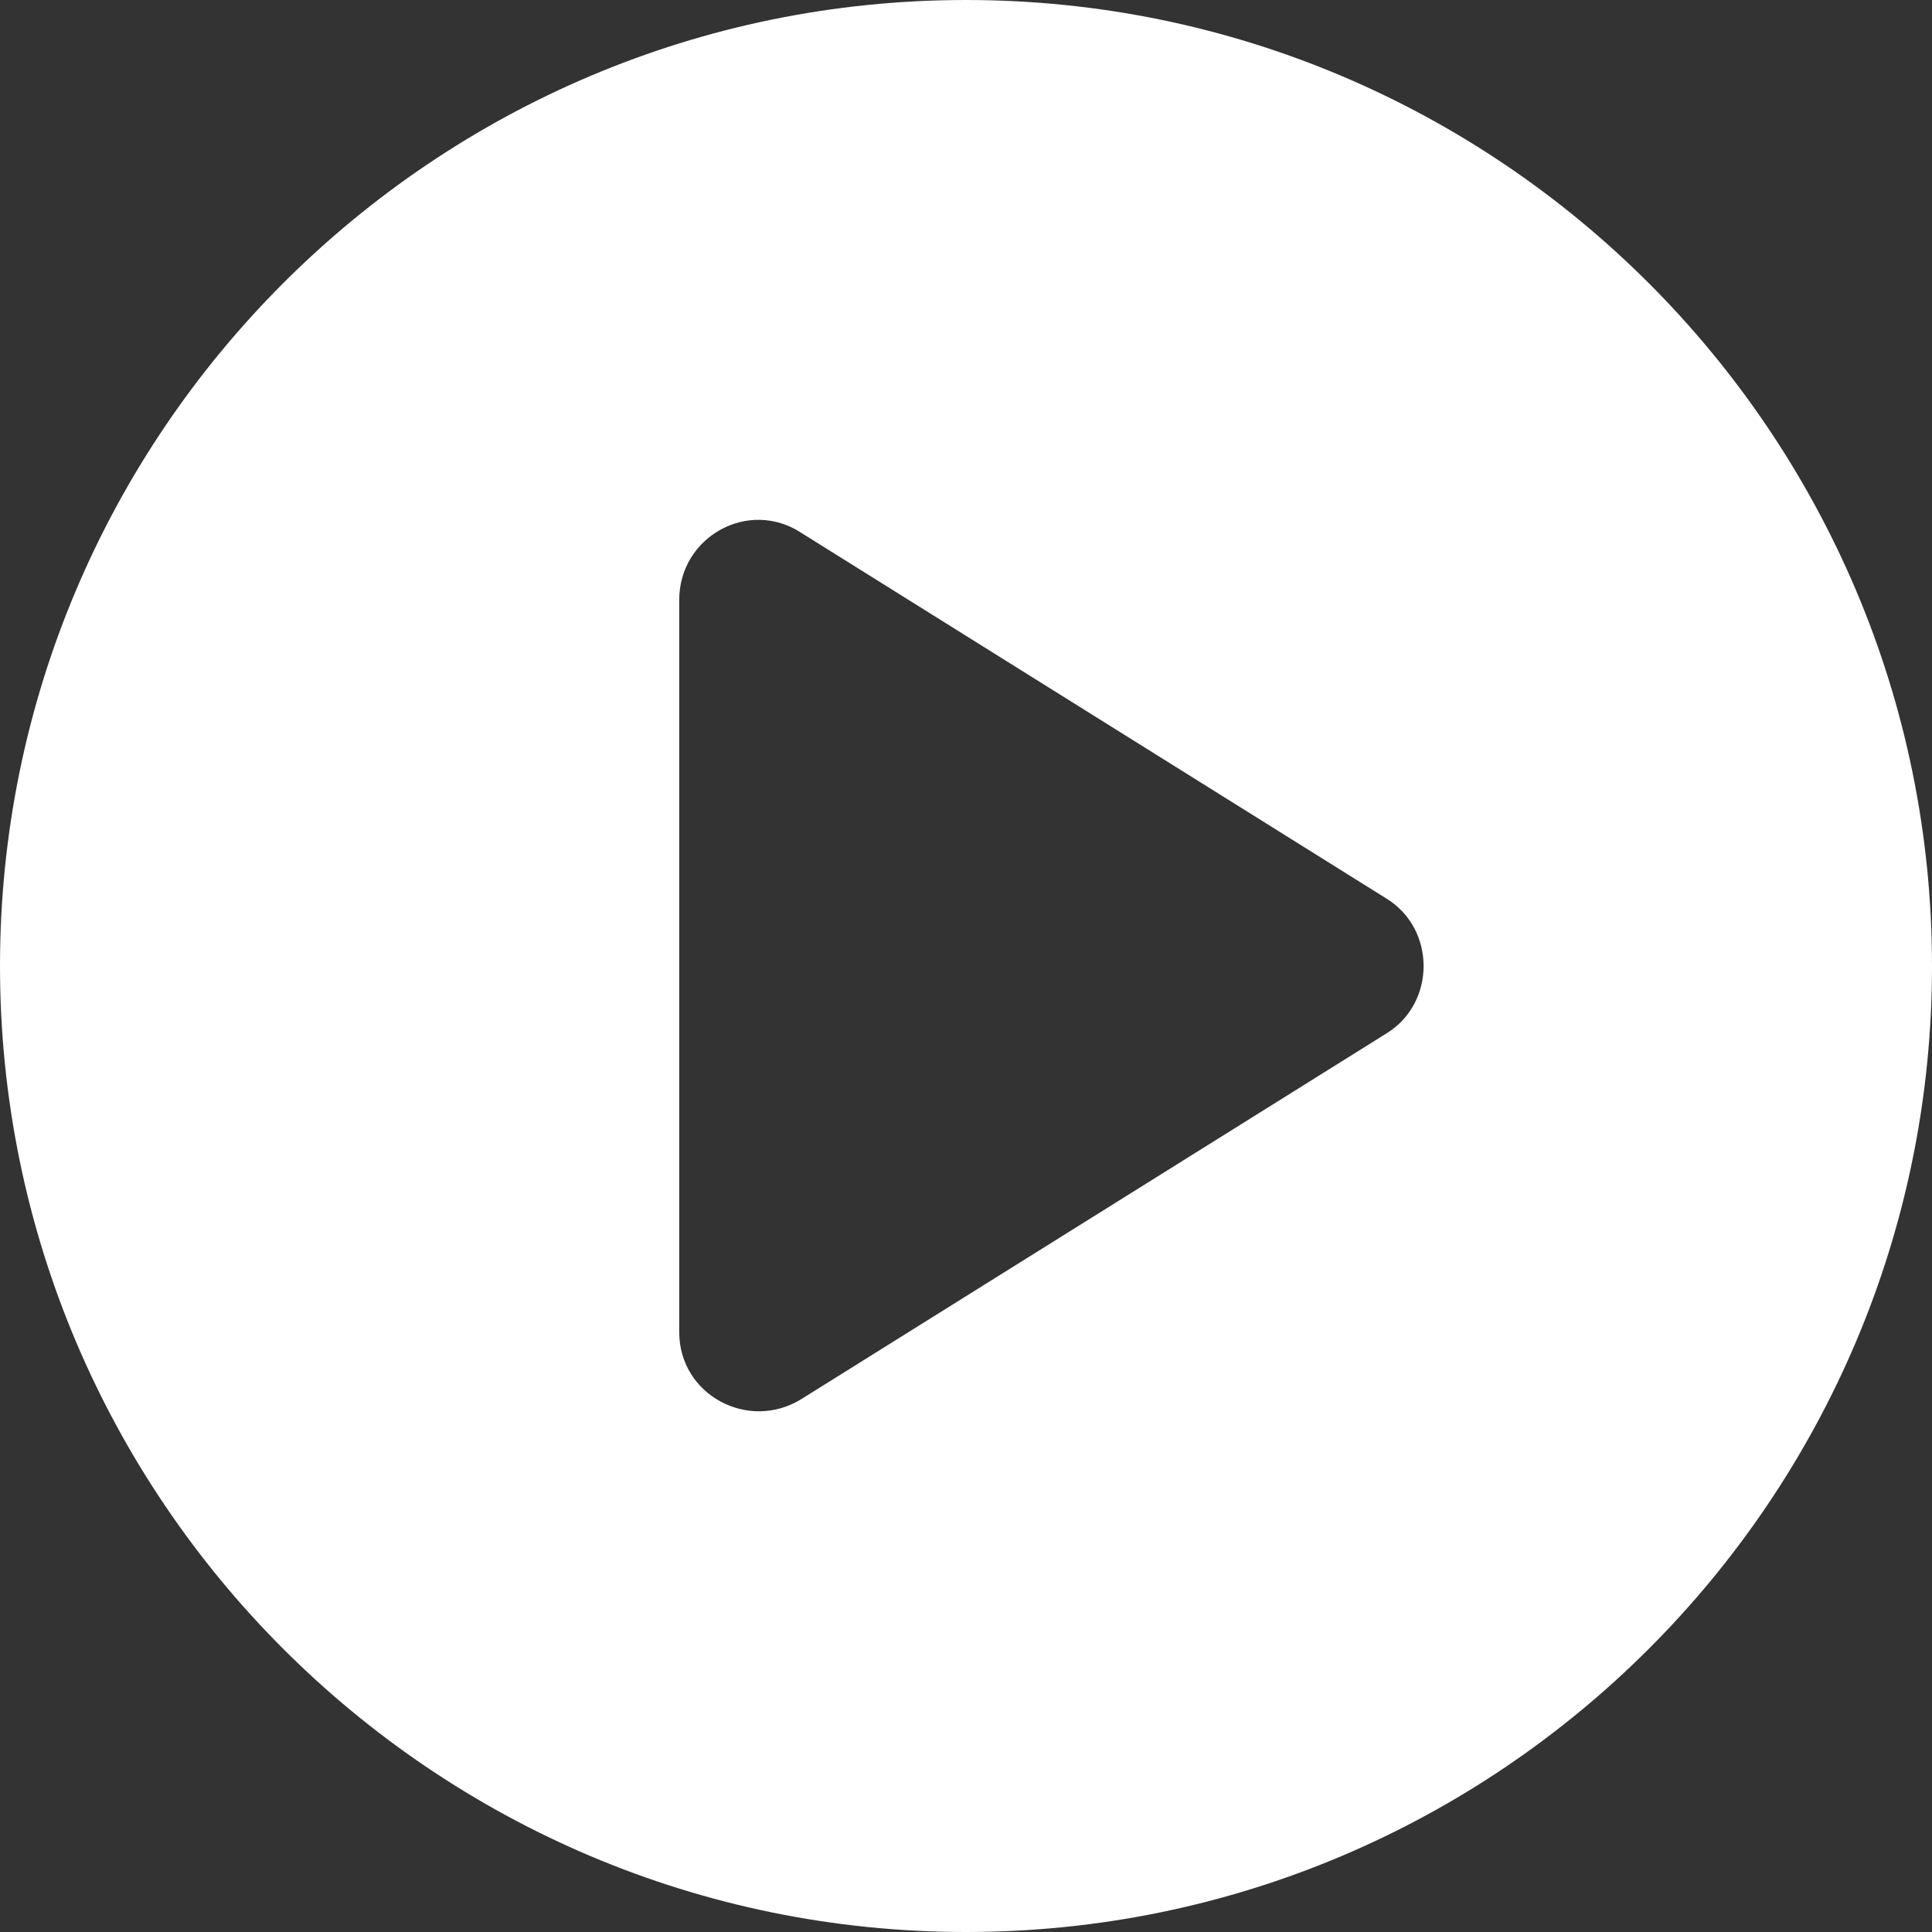 <?xml version="1.0" encoding="utf-8"?>
<svg xmlns="http://www.w3.org/2000/svg" width="30" height="30" viewBox="0 0 30 30">
  <rect x="0" y="0" width="30" height="30" fill="#333333" stroke="none"/>
  <path fill="#fff" d="M15 0C6.726 0 0 6.726 0 15c0 8.274 6.726 15 15 15 8.274 0 15-6.726 15-15 0-8.274-6.726-15-15-15zm6.537 16.042l-9.095 5.684c-.82.506-1.895-.063-1.895-1.042V9.316c0-.98 1.074-1.58 1.895-1.042l9.095 5.684c.758.474.758 1.61 0 2.084z"/>
</svg>
